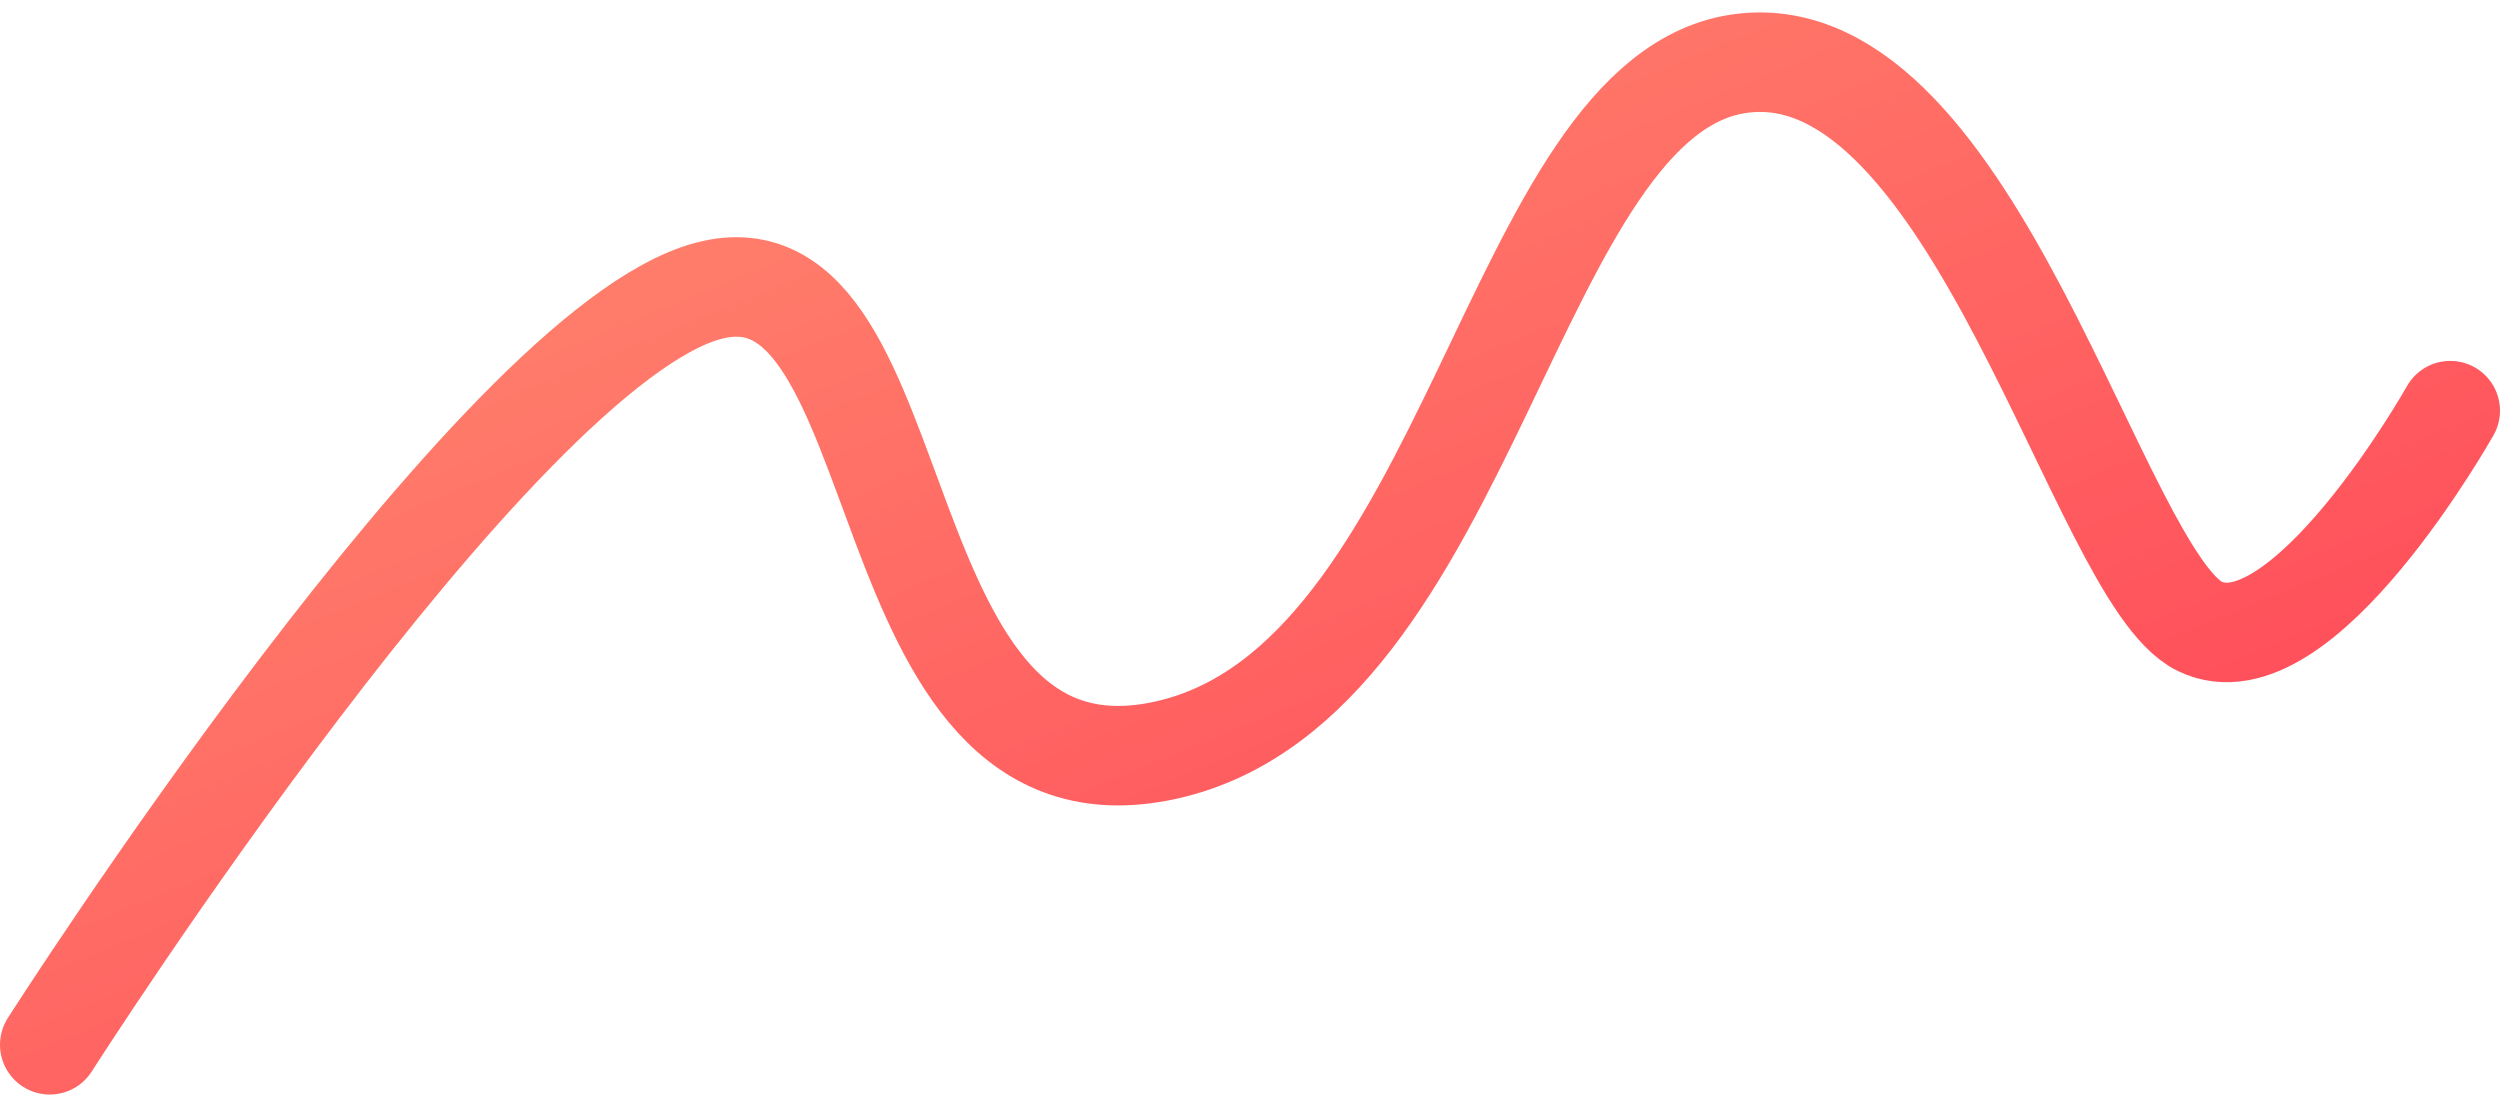 <svg width="201" height="88" viewBox="0 0 201 88" fill="none" xmlns="http://www.w3.org/2000/svg">
<path id="Path 2" d="M4 84C4 84 39.807 27.909 56.965 23.38C74.122 18.851 69.003 65.754 93.708 60.318C118.413 54.882 121.425 7.324 140.111 5.084C158.796 2.843 168.682 46.341 176.844 50.348C185.006 54.356 197 33.016 197 33.016" stroke="url(#paint0_linear_0_109)" stroke-width="8" stroke-linecap="round"/>
<defs>
<linearGradient id="paint0_linear_0_109" x1="-92.5" y1="44.5" x2="-37.107" y2="179.826" gradientUnits="userSpaceOnUse">
<stop stop-color="#FF8F71"/>
<stop offset="1" stop-color="#FF3E55"/>
</linearGradient>
</defs>
</svg>
